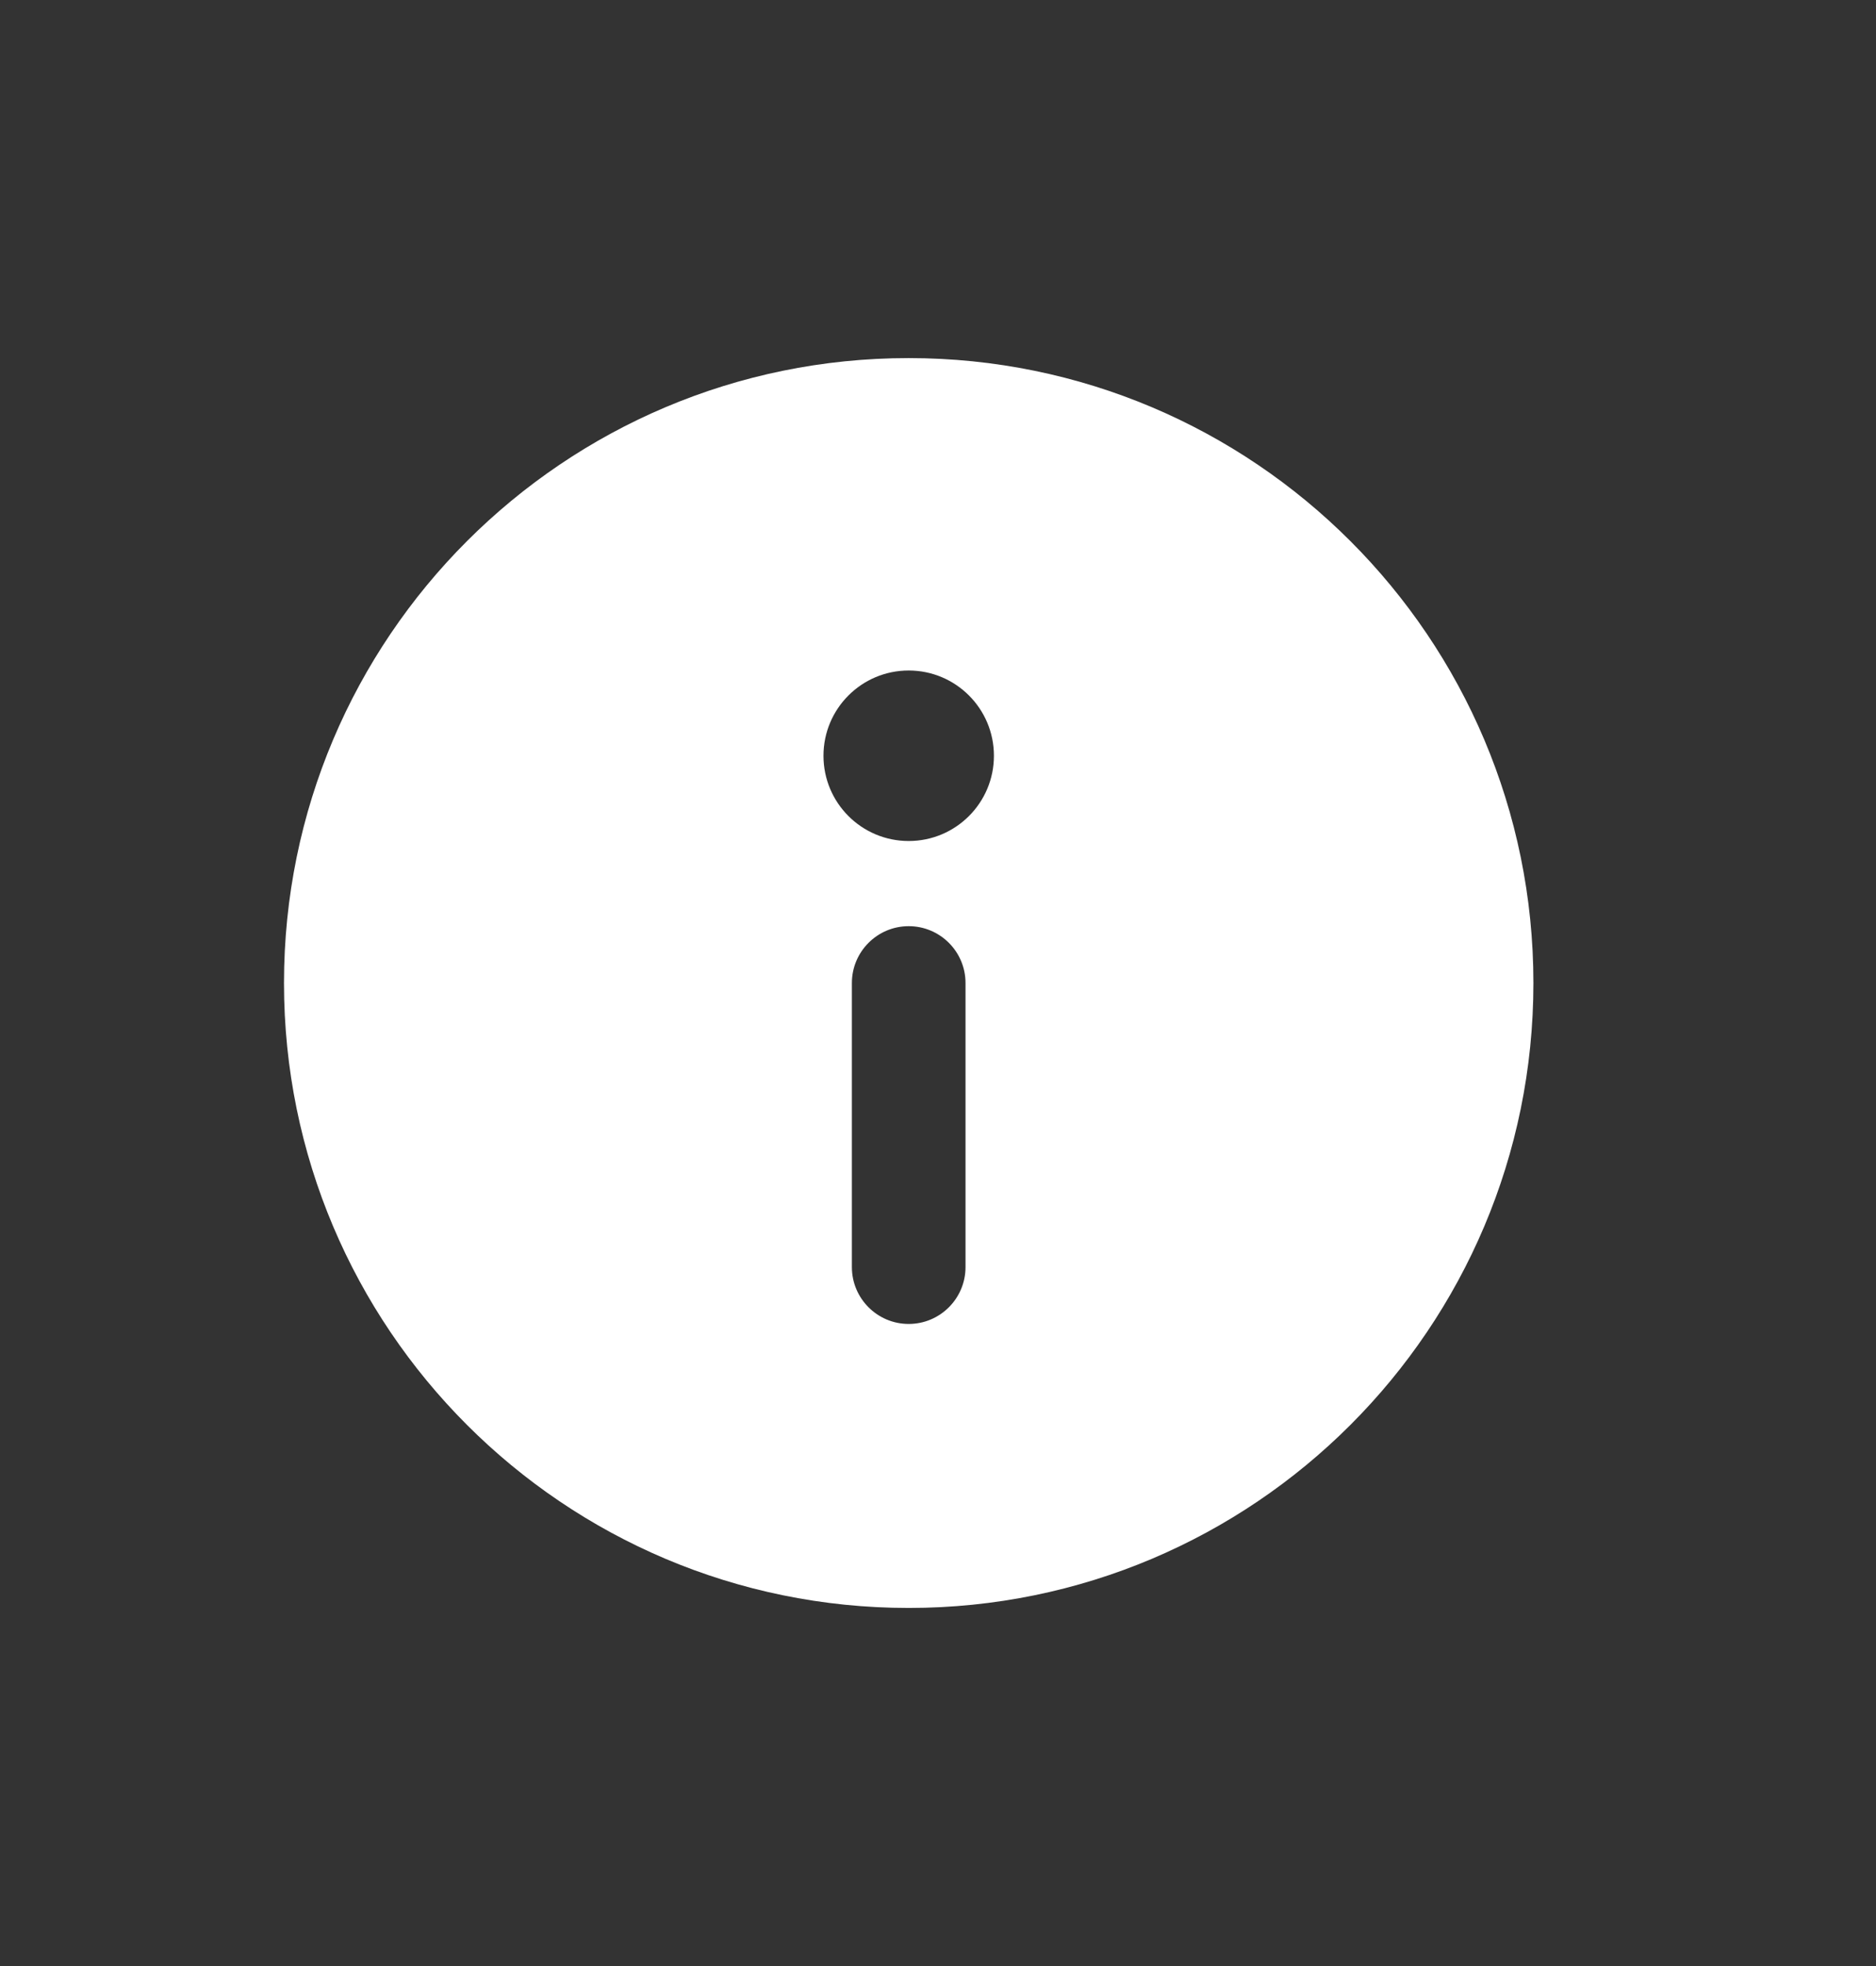 <svg width="21" height="22" viewBox="0 0 21 22" fill="none" xmlns="http://www.w3.org/2000/svg">
<rect x="0" y="0" width="21" height="22" fill="#333333" stroke="none"/>
<path d="M10.172 4.007C14.034 4.007 17.165 7.138 17.165 11C17.165 14.862 14.034 17.993 10.172 17.993C6.31 17.993 3.179 14.862 3.179 11C3.179 7.138 6.31 4.007 10.172 4.007ZM10.808 14.179C10.808 13.988 10.808 11.191 10.808 11C10.808 10.649 10.523 10.364 10.172 10.364C9.821 10.364 9.536 10.649 9.536 11C9.536 11.191 9.536 13.988 9.536 14.179C9.536 14.53 9.821 14.815 10.172 14.815C10.523 14.815 10.808 14.53 10.808 14.179ZM10.172 9.411C10.699 9.411 11.126 8.984 11.126 8.457C11.126 7.93 10.699 7.503 10.172 7.503C9.645 7.503 9.218 7.93 9.218 8.457C9.218 8.984 9.645 9.411 10.172 9.411Z" fill="white"/>
</svg>
